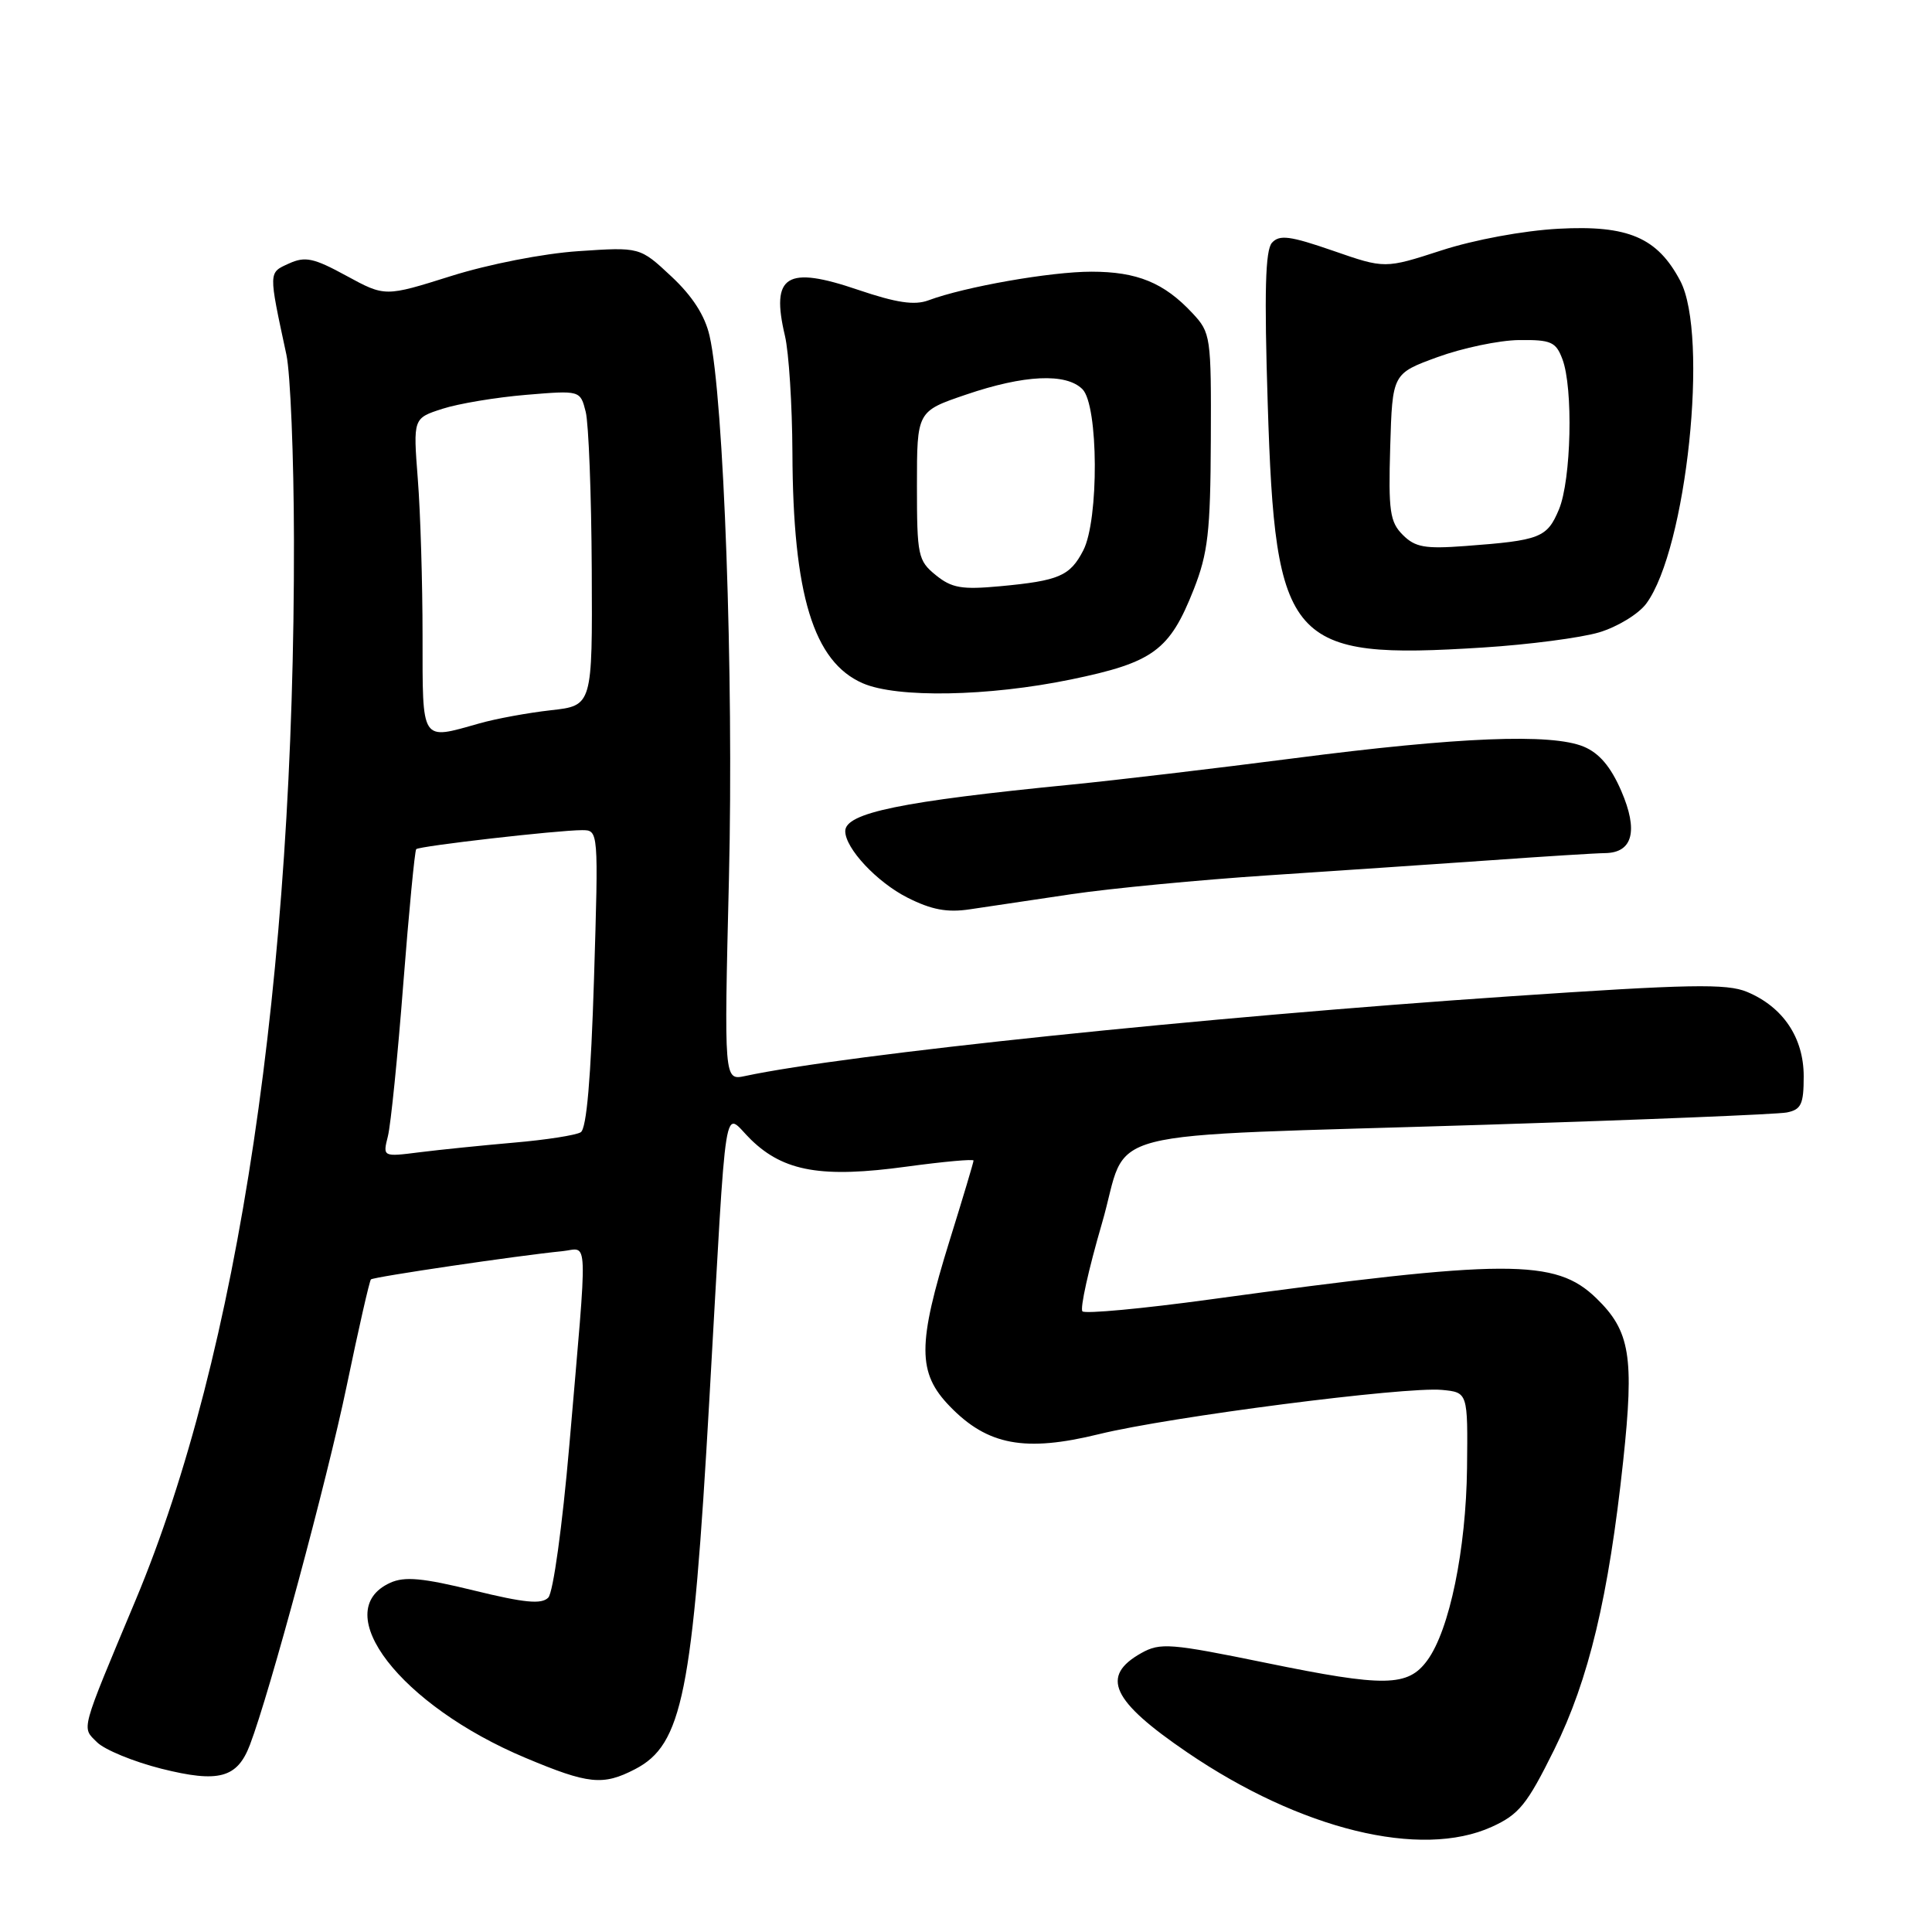 <?xml version="1.0" encoding="UTF-8" standalone="no"?>
<!DOCTYPE svg PUBLIC "-//W3C//DTD SVG 1.1//EN" "http://www.w3.org/Graphics/SVG/1.1/DTD/svg11.dtd" >
<svg xmlns="http://www.w3.org/2000/svg" xmlns:xlink="http://www.w3.org/1999/xlink" version="1.1" viewBox="0 0 256 256">
 <g >
 <path fill="currentColor"
d=" M 197.66 242.07 C 201.29 240.42 202.33 239.13 205.94 231.84 C 210.53 222.56 213.15 211.58 215.08 193.59 C 216.56 179.73 216.00 176.36 211.52 172.02 C 206.11 166.77 199.76 166.79 160.28 172.19 C 151.37 173.41 143.78 174.11 143.43 173.76 C 143.08 173.41 144.24 168.19 146.00 162.15 C 149.81 149.12 143.59 150.72 197.00 149.03 C 217.62 148.38 235.51 147.65 236.75 147.41 C 238.67 147.03 239.00 146.32 239.00 142.62 C 239.00 137.50 236.27 133.43 231.49 131.43 C 228.81 130.31 223.88 130.40 199.90 132.03 C 159.44 134.78 112.15 139.71 98.72 142.58 C 95.94 143.17 95.94 143.17 96.59 116.34 C 97.23 89.63 95.92 52.73 94.02 44.50 C 93.41 41.81 91.74 39.22 88.95 36.62 C 84.79 32.73 84.79 32.73 76.64 33.28 C 72.00 33.59 64.74 35.01 59.76 36.58 C 51.02 39.33 51.02 39.33 45.91 36.55 C 41.55 34.17 40.44 33.94 38.28 34.92 C 35.56 36.16 35.56 35.87 37.95 47.00 C 38.48 49.48 38.93 60.50 38.95 71.50 C 39.05 129.62 31.61 179.44 17.98 212.00 C 10.55 229.75 10.81 228.81 12.85 230.85 C 13.85 231.85 17.69 233.43 21.37 234.36 C 28.99 236.27 31.44 235.61 33.12 231.19 C 35.74 224.32 43.34 196.12 45.93 183.68 C 47.51 176.08 48.96 169.71 49.15 169.53 C 49.50 169.19 68.77 166.35 74.50 165.79 C 78.01 165.45 77.91 162.71 75.44 191.50 C 74.51 202.25 73.30 211.02 72.65 211.69 C 71.76 212.61 69.51 212.39 62.81 210.75 C 55.99 209.08 53.61 208.86 51.70 209.73 C 43.43 213.50 53.07 225.98 69.64 232.93 C 77.97 236.43 79.89 236.63 84.14 234.43 C 90.42 231.18 91.78 224.44 93.99 185.50 C 96.39 143.42 95.75 147.37 99.52 151.02 C 103.88 155.25 108.93 156.12 120.16 154.58 C 125.02 153.92 129.00 153.56 129.00 153.78 C 129.00 154.00 127.58 158.76 125.84 164.34 C 121.55 178.16 121.55 181.91 125.86 186.35 C 130.86 191.52 135.82 192.44 145.63 190.03 C 154.99 187.73 186.20 183.71 191.07 184.17 C 194.50 184.50 194.50 184.50 194.39 194.50 C 194.26 205.33 192.07 215.98 189.13 220.00 C 186.56 223.52 183.50 223.57 167.76 220.34 C 155.06 217.74 153.74 217.64 151.23 219.04 C 145.76 222.11 147.27 225.36 157.33 232.21 C 172.35 242.44 188.27 246.33 197.66 242.07 Z  M 142.00 118.48 C 147.22 117.71 158.93 116.59 168.00 115.99 C 177.07 115.39 190.35 114.49 197.50 113.99 C 204.65 113.48 211.50 113.05 212.71 113.04 C 216.36 112.98 217.10 110.07 214.83 104.81 C 213.43 101.58 211.91 99.79 209.84 98.93 C 205.55 97.16 193.29 97.65 171.50 100.47 C 161.05 101.82 147.78 103.39 142.00 103.96 C 119.44 106.18 112.00 107.71 112.00 110.13 C 112.00 112.41 116.19 116.89 120.24 118.94 C 123.43 120.55 125.50 120.94 128.50 120.49 C 130.70 120.16 136.78 119.25 142.00 118.48 Z  M 141.88 90.04 C 152.83 87.78 154.98 86.20 158.18 78.09 C 160.06 73.30 160.39 70.48 160.44 58.33 C 160.50 44.56 160.43 44.09 158.00 41.49 C 154.24 37.46 150.68 36.00 144.62 36.00 C 139.21 36.00 127.87 37.99 123.01 39.80 C 121.17 40.48 118.77 40.12 113.72 38.41 C 104.19 35.16 102.11 36.47 104.01 44.50 C 104.53 46.70 104.97 53.67 105.00 60.00 C 105.07 78.80 107.79 87.70 114.33 90.54 C 118.86 92.51 130.96 92.29 141.88 90.04 Z  M 211.90 83.79 C 214.33 83.06 217.13 81.35 218.14 79.98 C 223.48 72.76 226.46 44.43 222.64 37.21 C 219.61 31.47 215.73 29.81 206.50 30.31 C 201.88 30.56 195.33 31.77 191.00 33.18 C 183.50 35.61 183.50 35.61 176.62 33.22 C 170.93 31.25 169.53 31.07 168.54 32.17 C 167.66 33.16 167.51 38.67 167.98 53.50 C 168.98 85.43 170.75 87.43 196.50 85.80 C 202.55 85.42 209.48 84.51 211.90 83.79 Z  M 51.40 150.55 C 51.78 149.03 52.70 139.94 53.44 130.33 C 54.19 120.73 54.96 112.71 55.15 112.52 C 55.56 112.10 73.92 110.00 77.12 110.00 C 79.31 110.00 79.31 110.00 78.71 129.66 C 78.30 142.83 77.73 149.55 76.95 150.03 C 76.32 150.42 72.36 151.04 68.15 151.40 C 63.94 151.77 58.30 152.34 55.60 152.68 C 50.71 153.30 50.71 153.30 51.40 150.55 Z  M 55.99 84.25 C 55.99 77.24 55.71 67.88 55.36 63.46 C 54.74 55.42 54.74 55.42 58.62 54.17 C 60.75 53.48 65.74 52.65 69.70 52.32 C 76.89 51.72 76.89 51.72 77.61 54.57 C 78.00 56.13 78.36 65.54 78.41 75.46 C 78.50 93.50 78.50 93.50 73.00 94.11 C 69.97 94.45 65.70 95.23 63.50 95.86 C 55.70 98.06 56.00 98.52 55.99 84.25 Z  M 124.00 76.21 C 121.64 74.29 121.50 73.63 121.50 64.34 C 121.50 54.50 121.50 54.50 128.00 52.29 C 135.71 49.66 141.26 49.40 143.43 51.57 C 145.56 53.70 145.63 68.88 143.54 72.93 C 141.78 76.33 140.34 76.95 132.51 77.68 C 127.44 78.15 126.11 77.92 124.00 76.21 Z  M 185.88 70.88 C 184.17 69.17 183.96 67.74 184.21 59.22 C 184.50 49.50 184.50 49.50 190.50 47.31 C 193.80 46.11 198.65 45.09 201.27 45.06 C 205.51 45.01 206.16 45.29 207.02 47.57 C 208.48 51.40 208.20 63.58 206.57 67.50 C 204.99 71.26 204.10 71.61 194.16 72.35 C 188.82 72.75 187.52 72.52 185.88 70.88 Z "/>
</g>
</svg>